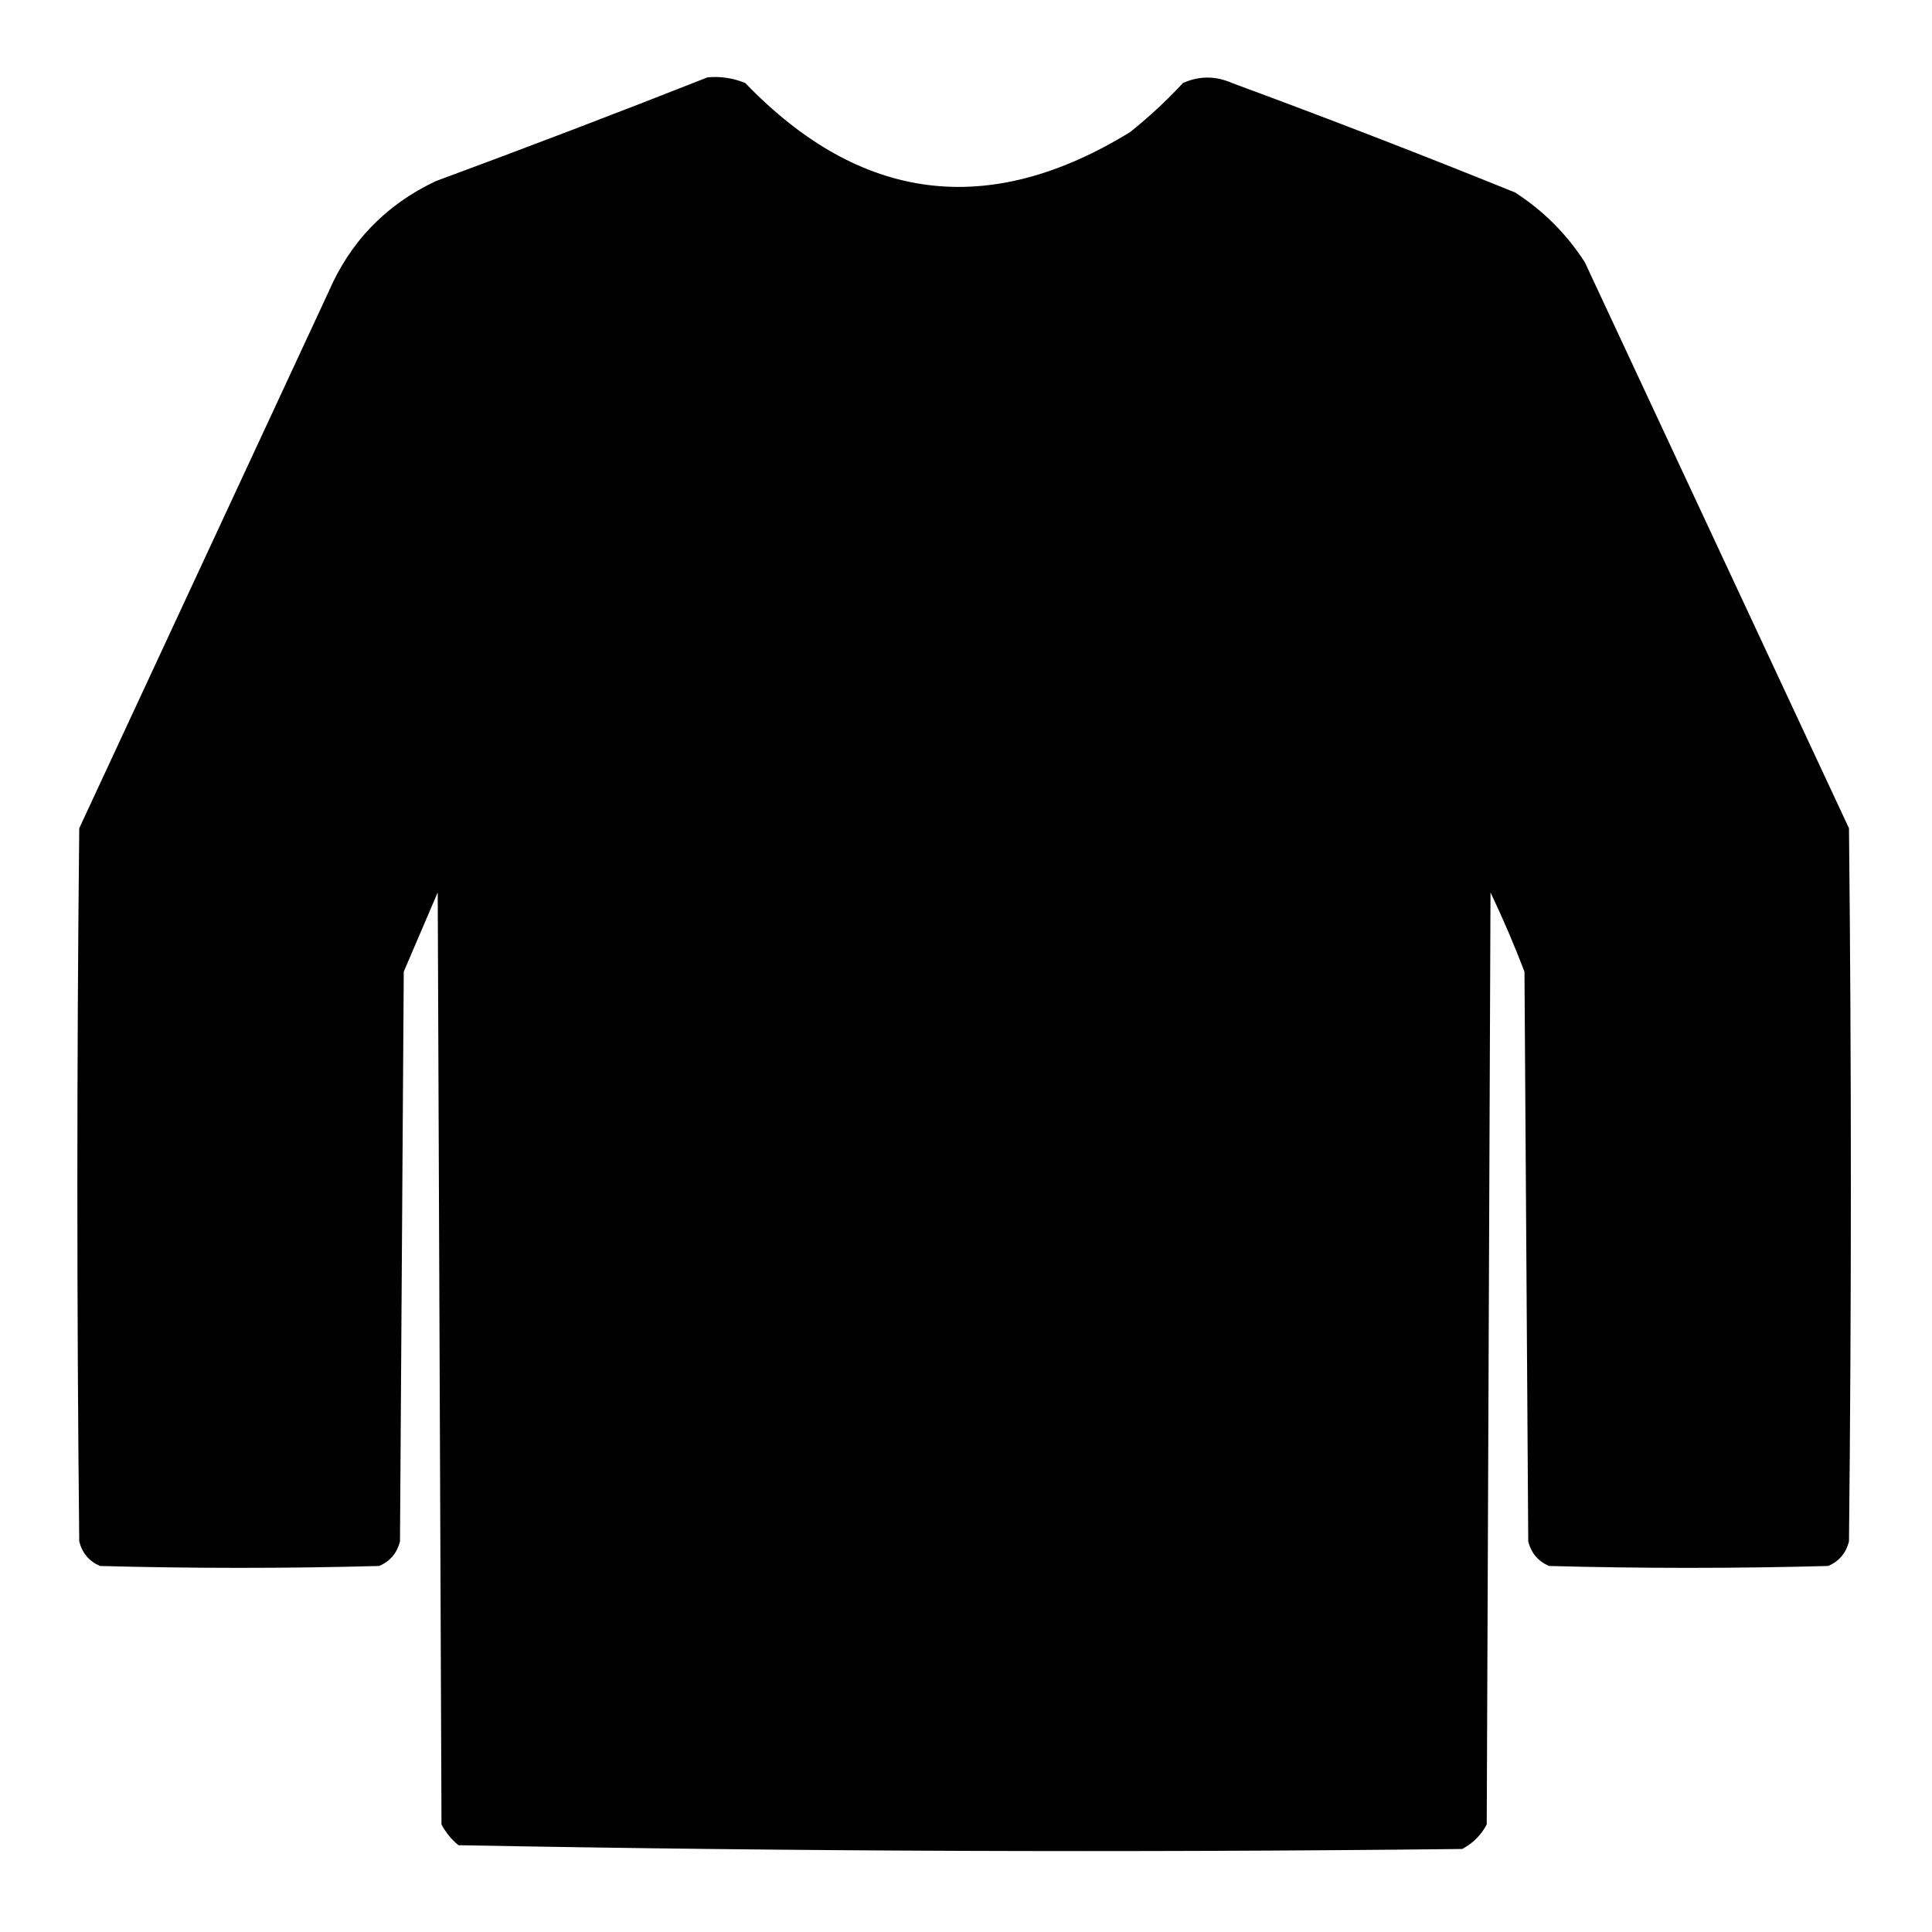 <?xml version="1.0" encoding="UTF-8"?>
<!DOCTYPE svg PUBLIC "-//W3C//DTD SVG 1.1//EN" "http://www.w3.org/Graphics/SVG/1.1/DTD/svg11.dtd">
<svg xmlns="http://www.w3.org/2000/svg" version="1.1" width="512px" height="512px" style="shape-rendering:geometricPrecision; text-rendering:geometricPrecision; image-rendering:optimizeQuality; fill-rule:evenodd; clip-rule:evenodd" xmlns:xlink="http://www.w3.org/1999/xlink">
<g><path style="opacity:0.994" fill="#000000" d="M 187.5,20.5 C 190.978,20.184 194.312,20.684 197.5,22C 228.031,53.692 262.031,58.026 299.5,35C 304.467,31.034 309.134,26.701 313.5,22C 317.805,20.077 322.138,20.077 326.5,22C 351.657,31.274 376.657,40.941 401.5,51C 409,55.833 415.167,62 420,69.5C 443.333,119.5 466.667,169.5 490,219.5C 490.667,282.5 490.667,345.5 490,408.5C 489.214,411.583 487.381,413.749 484.5,415C 459.833,415.667 435.167,415.667 410.5,415C 407.619,413.749 405.786,411.583 405,408.5C 404.667,358.167 404.333,307.833 404,257.5C 401.275,250.384 398.275,243.384 395,236.5C 394.667,318.833 394.333,401.167 394,483.5C 392.5,486.333 390.333,488.5 387.5,490C 298.752,490.995 210.085,490.661 121.5,489C 119.622,487.457 118.122,485.624 117,483.5C 116.667,401.167 116.333,318.833 116,236.5C 113,243.5 110,250.5 107,257.5C 106.667,307.833 106.333,358.167 106,408.5C 105.214,411.583 103.381,413.749 100.5,415C 75.833,415.667 51.167,415.667 26.5,415C 23.619,413.749 21.786,411.583 21,408.5C 20.333,345.5 20.333,282.5 21,219.5C 43,172.167 65,124.833 87,77.5C 92.775,64.059 102.275,54.225 115.5,48C 139.699,39.056 163.699,29.889 187.5,20.5 Z"/></g>
</svg>
